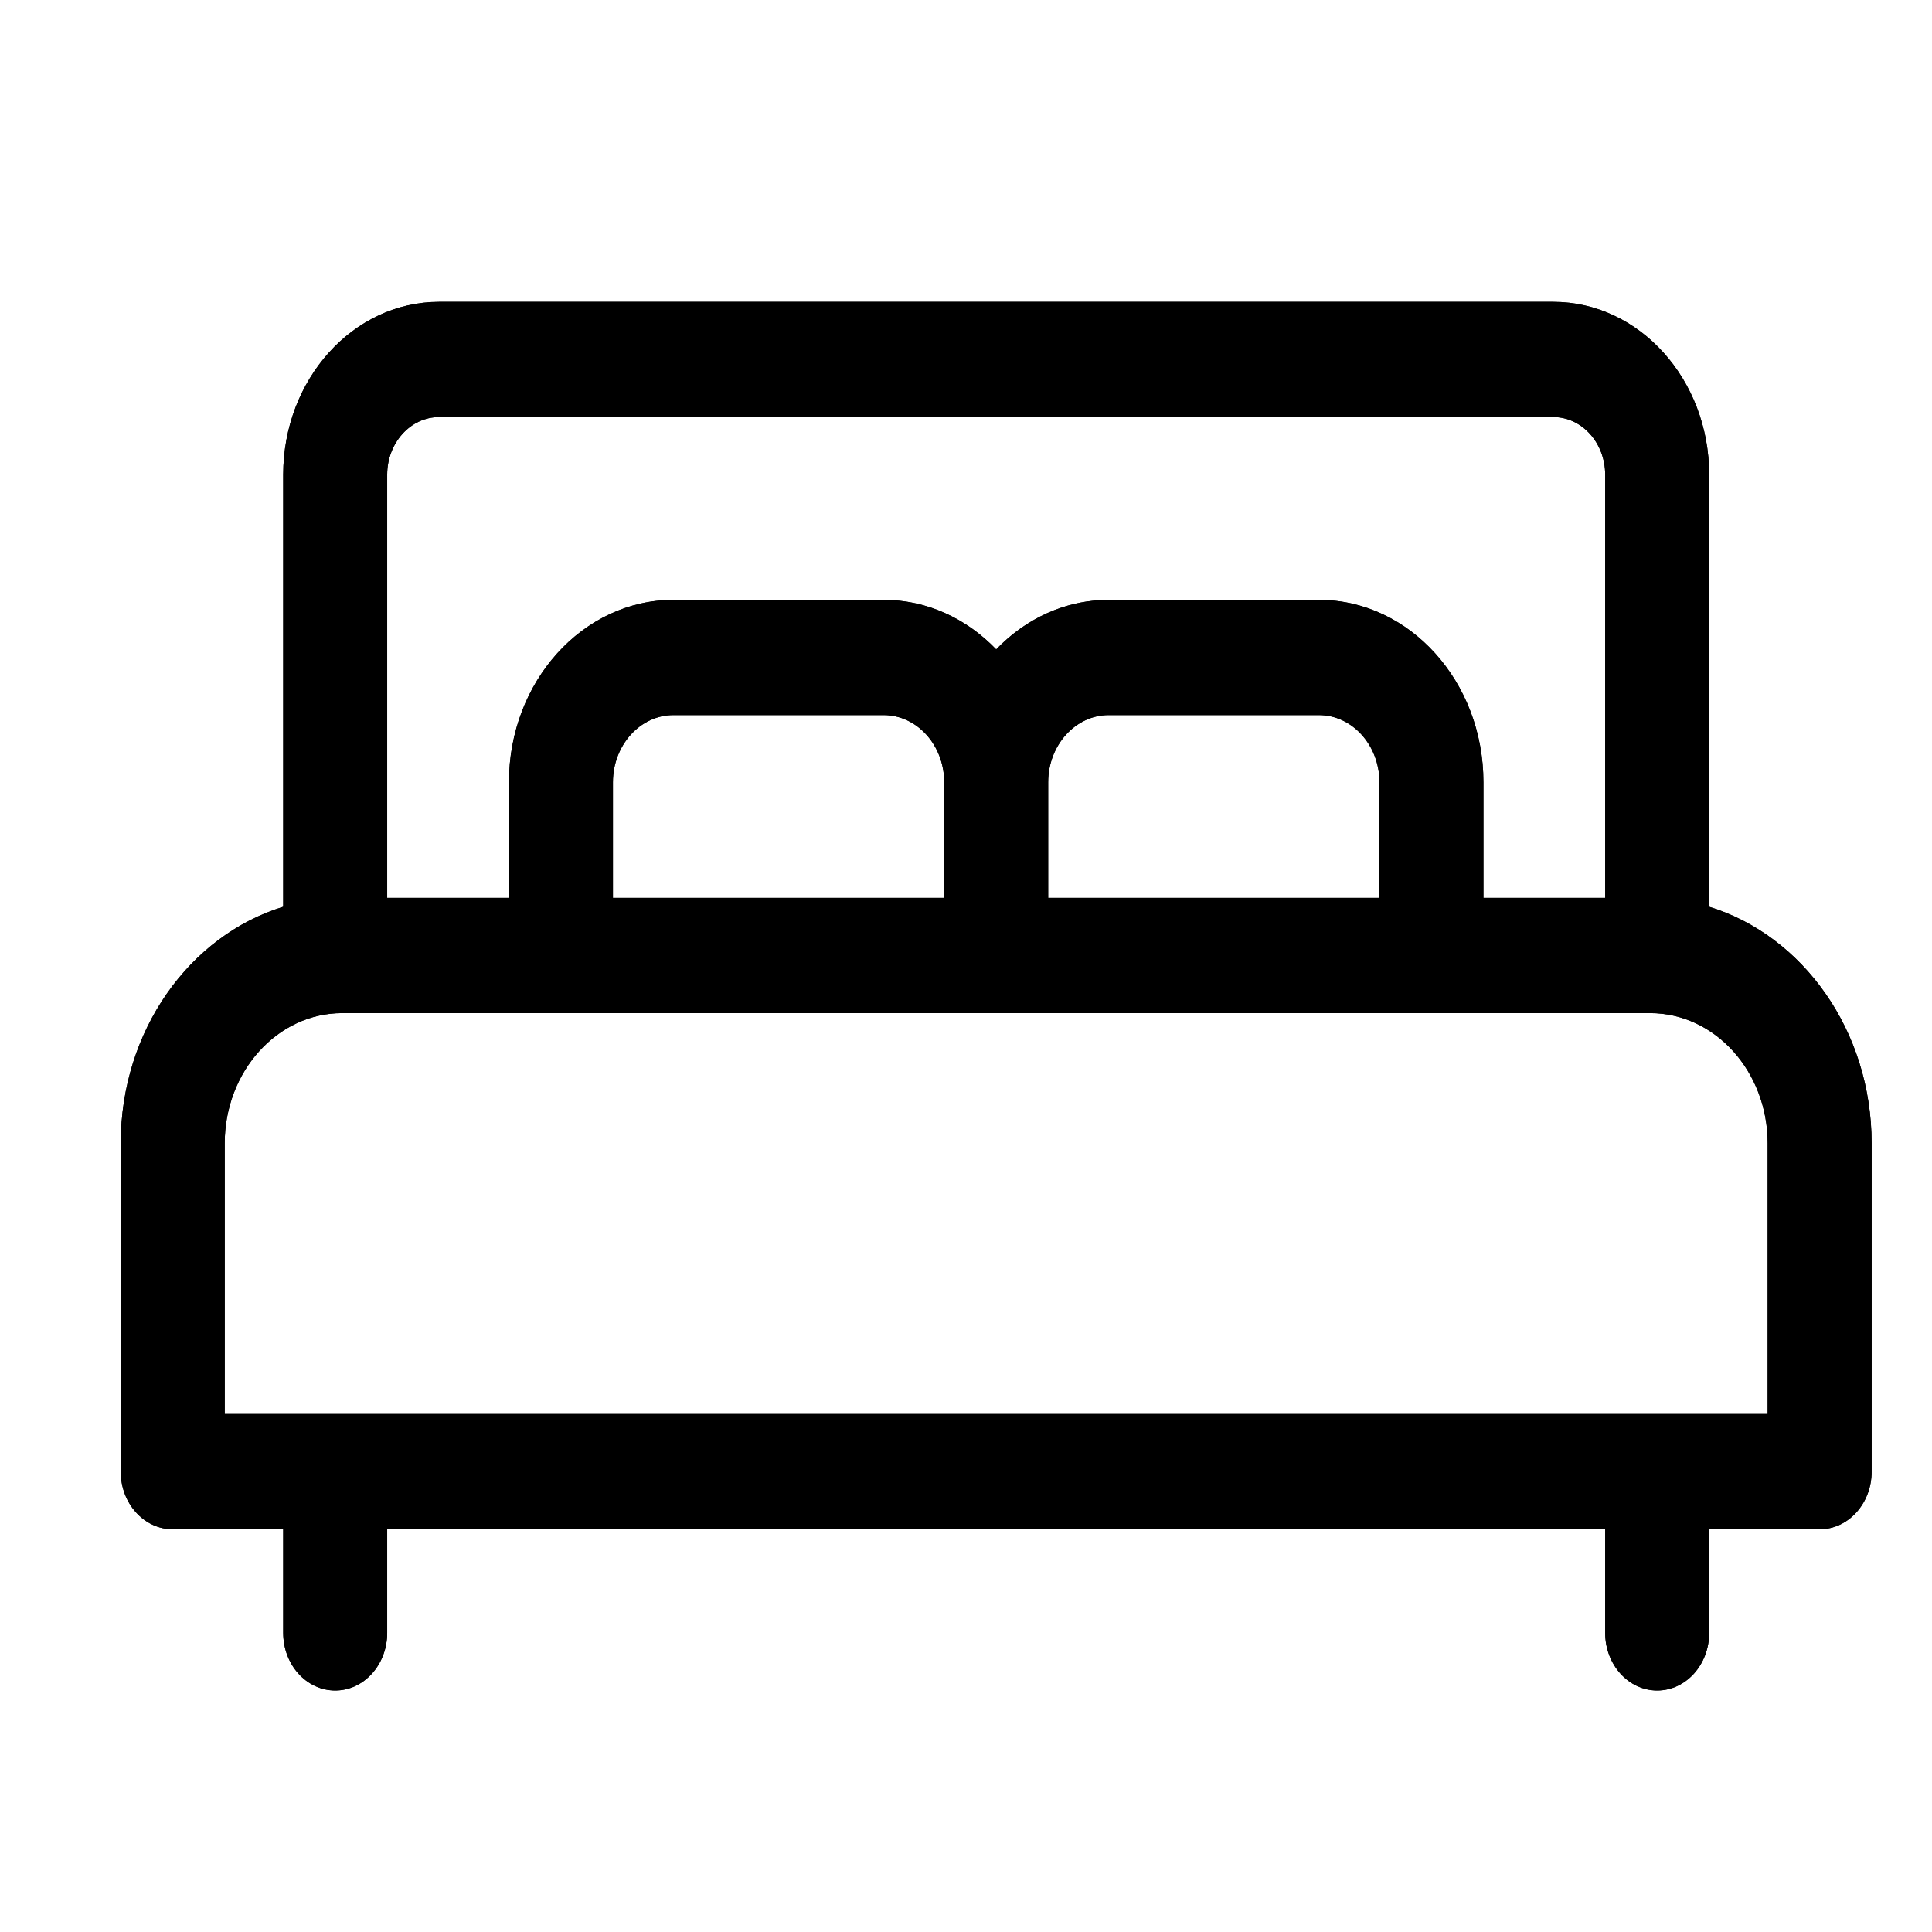<svg viewBox="0 0 32 32" xmlns="http://www.w3.org/2000/svg">
<path d="M28.309 15.019V7.862C28.309 6.284 27.151 5 25.727 5H7.273C5.849 5 4.691 6.284 4.691 7.862V15.019C3.141 15.495 2 17.07 2 18.937V24.375C2 24.902 2.385 25.329 2.861 25.329H4.691V27.046C4.691 27.573 5.076 28 5.552 28C6.027 28 6.413 27.573 6.413 27.046V25.329H26.587V27.046C26.587 27.573 26.973 28 27.448 28C27.924 28 28.309 27.573 28.309 27.046V25.329H30.139C30.614 25.329 31 24.902 31 24.375V18.937C31 17.07 29.859 15.495 28.309 15.019ZM6.413 7.862C6.413 7.336 6.798 6.908 7.273 6.908H25.727C26.202 6.908 26.587 7.336 26.587 7.862V14.872H24.57V12.956C24.57 11.291 23.348 9.936 21.845 9.936H18.364C17.644 9.936 16.988 10.248 16.5 10.756C16.012 10.248 15.356 9.936 14.636 9.936H11.155C9.652 9.936 8.43 11.291 8.43 12.956V14.872H6.413V7.862ZM22.848 12.956V14.872H17.361V12.956C17.361 12.343 17.811 11.844 18.364 11.844H21.845C22.398 11.844 22.848 12.343 22.848 12.956ZM15.639 12.956V14.872H10.152V12.956C10.152 12.343 10.602 11.844 11.155 11.844H14.636C15.189 11.844 15.639 12.343 15.639 12.956ZM29.278 23.421H3.722V18.937C3.722 17.747 4.595 16.78 5.668 16.78H27.332C28.405 16.78 29.278 17.747 29.278 18.937V23.421Z"/>
<path fill-rule="evenodd" clip-rule="evenodd" d="M16.331 10.594C15.866 10.183 15.276 9.936 14.636 9.936H11.155C9.652 9.936 8.43 11.291 8.43 12.956V14.872H6.413V7.862C6.413 7.336 6.798 6.908 7.273 6.908H25.727C26.202 6.908 26.587 7.336 26.587 7.862V14.872H24.57V12.956C24.57 11.291 23.348 9.936 21.845 9.936H18.364C17.724 9.936 17.134 10.182 16.669 10.594C16.61 10.646 16.554 10.7 16.5 10.756C16.446 10.7 16.39 10.646 16.331 10.594ZM28.309 7.862V15.019C29.859 15.495 31 17.07 31 18.937V24.375C31 24.902 30.614 25.329 30.139 25.329H28.309V27.046C28.309 27.573 27.924 28 27.448 28C26.973 28 26.587 27.573 26.587 27.046V25.329H6.413V27.046C6.413 27.573 6.027 28 5.552 28C5.076 28 4.691 27.573 4.691 27.046V25.329H2.861C2.385 25.329 2 24.902 2 24.375V18.937C2 17.07 3.141 15.495 4.691 15.019V7.862C4.691 6.284 5.849 5 7.273 5H25.727C27.151 5 28.309 6.284 28.309 7.862ZM22.848 12.956C22.848 12.343 22.398 11.844 21.845 11.844H18.364C17.811 11.844 17.361 12.343 17.361 12.956V14.872H22.848V12.956ZM15.639 12.956C15.639 12.343 15.189 11.844 14.636 11.844H11.155C10.602 11.844 10.152 12.343 10.152 12.956V14.872H15.639V12.956ZM29.278 23.421V18.937C29.278 17.747 28.405 16.78 27.332 16.78H5.668C4.595 16.78 3.722 17.747 3.722 18.937V23.421H29.278Z"/>
</svg>

